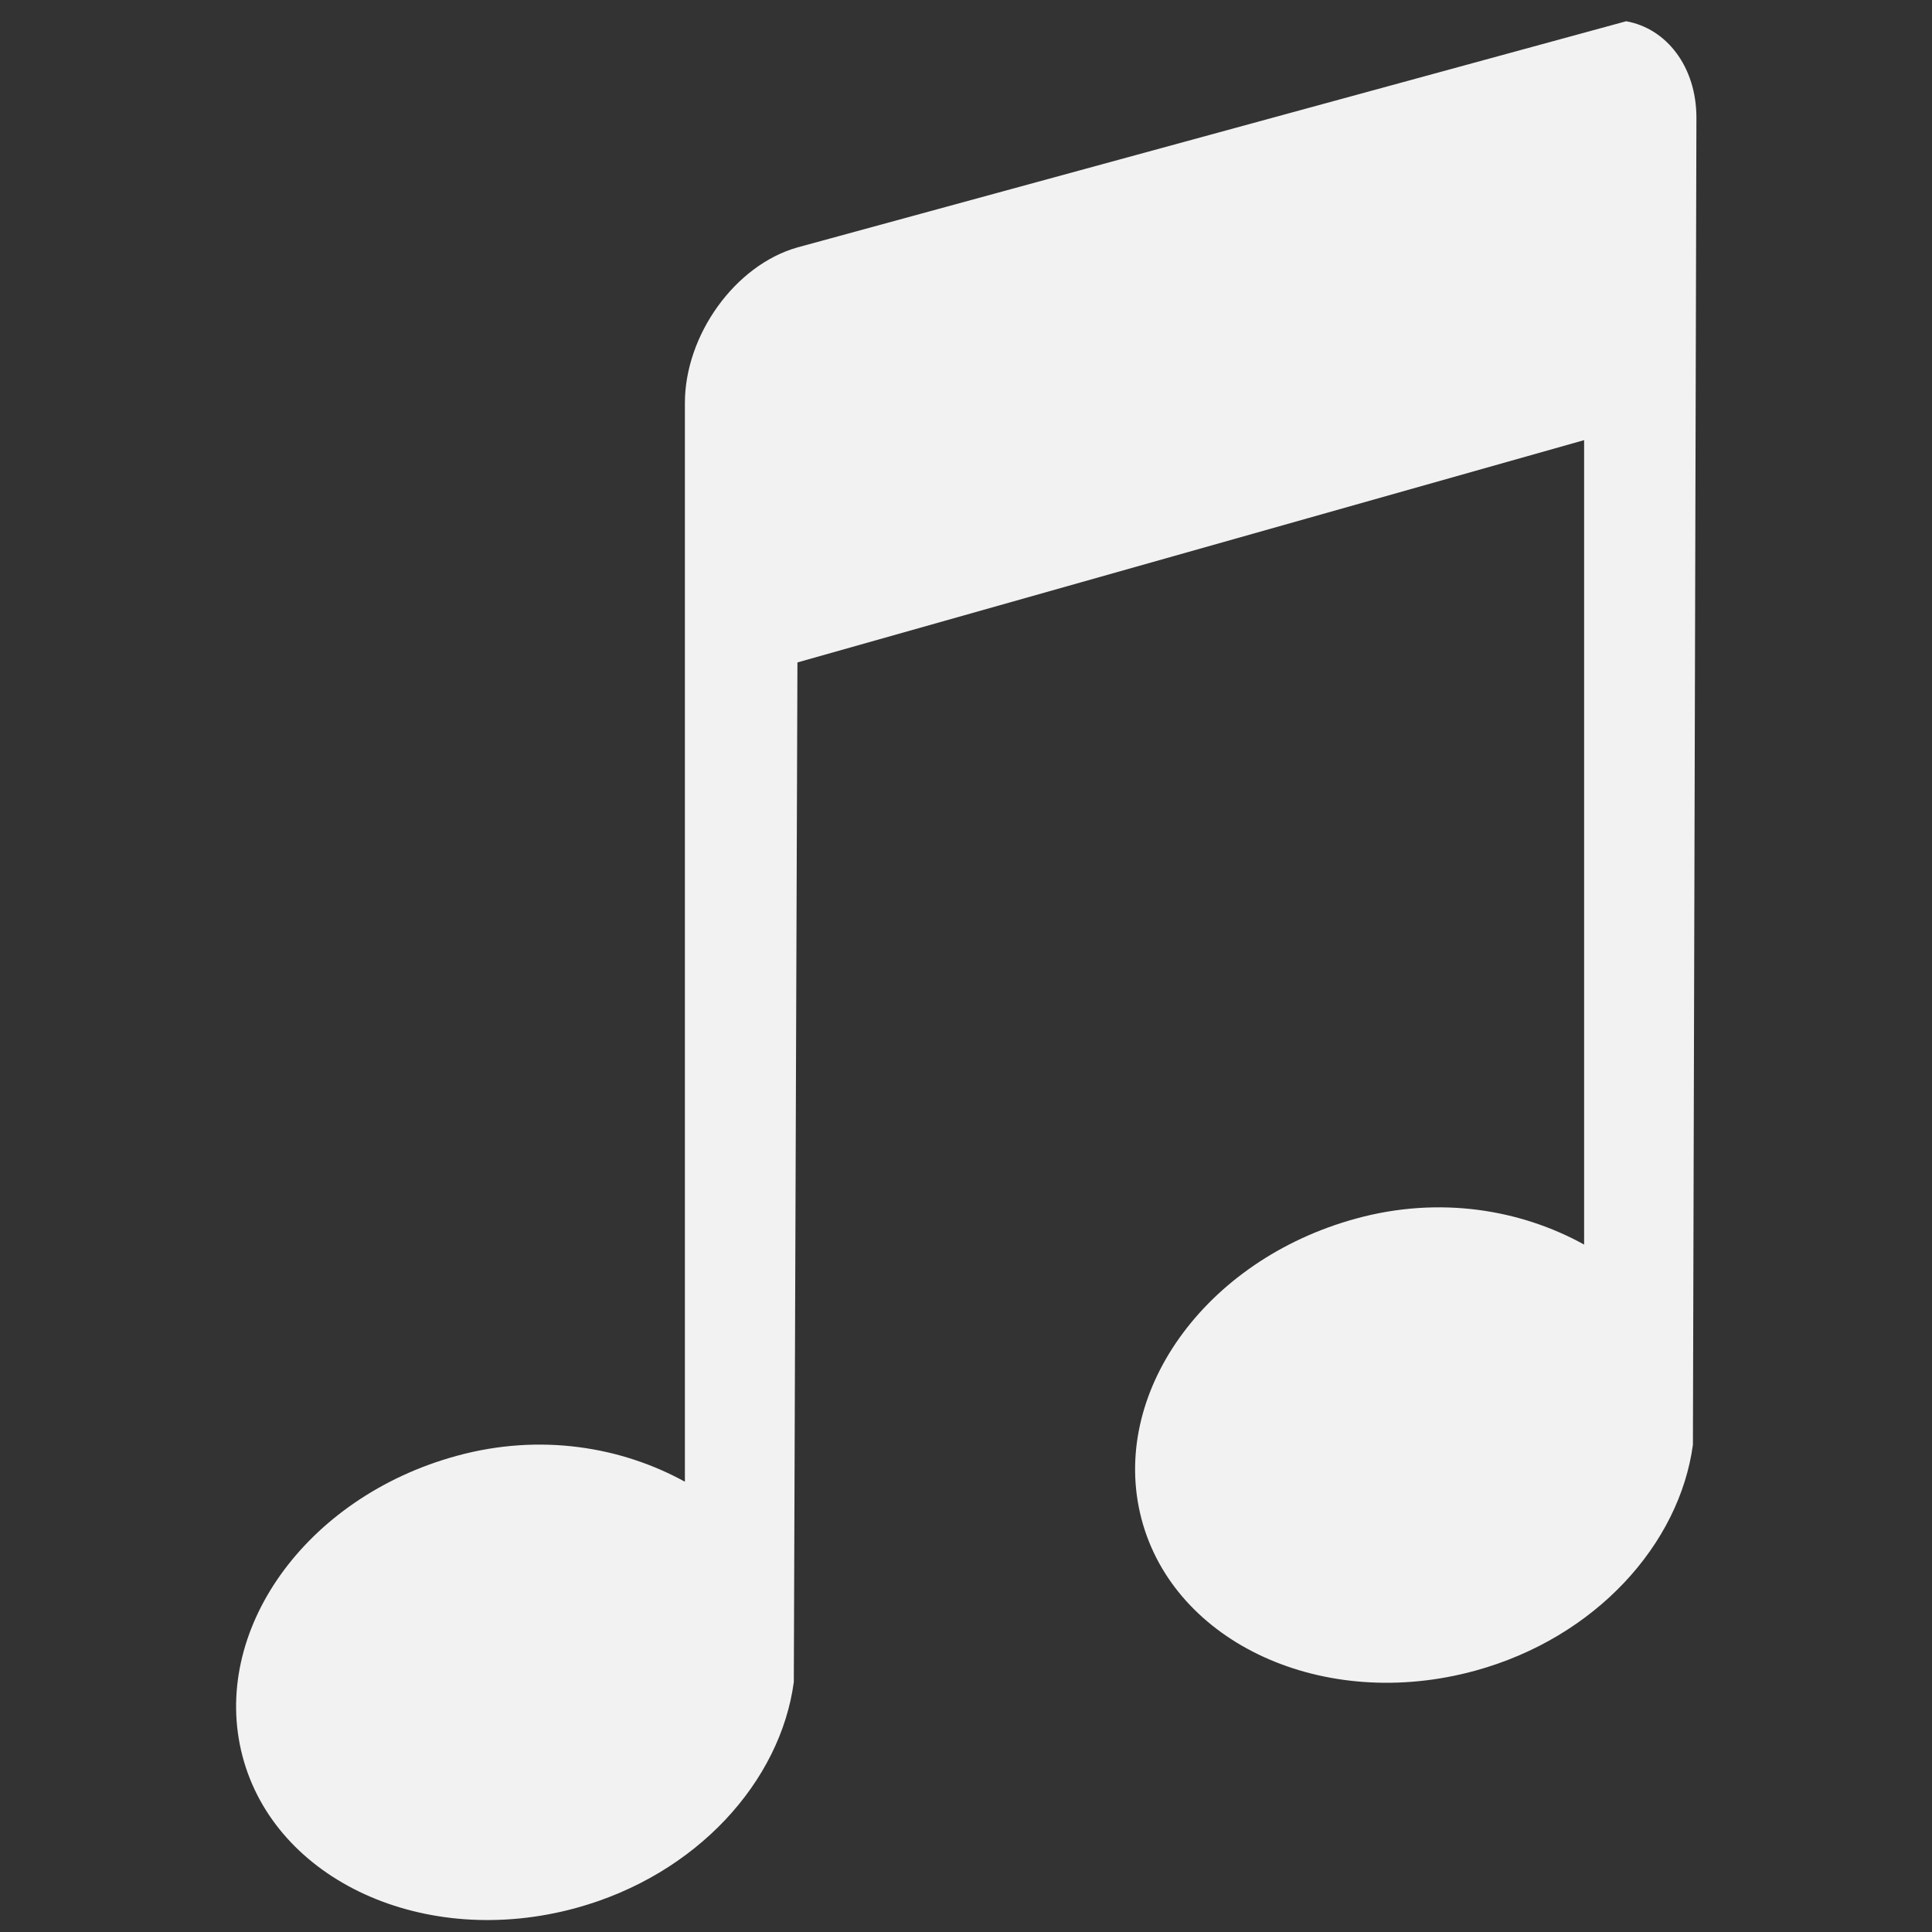 <svg xmlns="http://www.w3.org/2000/svg" viewBox="0 0 16 16">
  <rect x="0" y="0" width="16" height="16" fill="#333333" stroke="none"/>
  <defs id="defs3051">
    <style type="text/css" id="current-color-scheme">
      .ColorScheme-Text {
        color:#f2f2f2;
      }
      </style>
  </defs>
 <path 
     style="fill:currentColor;fill-opacity:1;stroke:none" 
     class="ColorScheme-Text"
     d="M 13.467 0.176 L 6.604 2.049 C 6.088 2.195 5.672 2.774 5.672 3.338 L 5.672 12.271 C 5.149 11.983 4.477 11.866 3.781 12.057 C 2.525 12.401 1.739 13.514 2.008 14.543 C 2.277 15.572 3.515 16.145 4.771 15.801 C 5.774 15.526 6.464 14.75 6.574 13.93 L 6.604 5.486 L 13.119 3.645 L 13.119 10.307 C 12.596 10.018 11.925 9.901 11.229 10.092 C 9.972 10.436 9.184 11.549 9.453 12.578 C 9.722 13.607 10.961 14.18 12.217 13.836 C 13.219 13.561 13.909 12.785 14.02 11.965 L 14.049 0.975 C 14.049 0.552 13.801 0.235 13.467 0.176 z "
     />
</svg>
